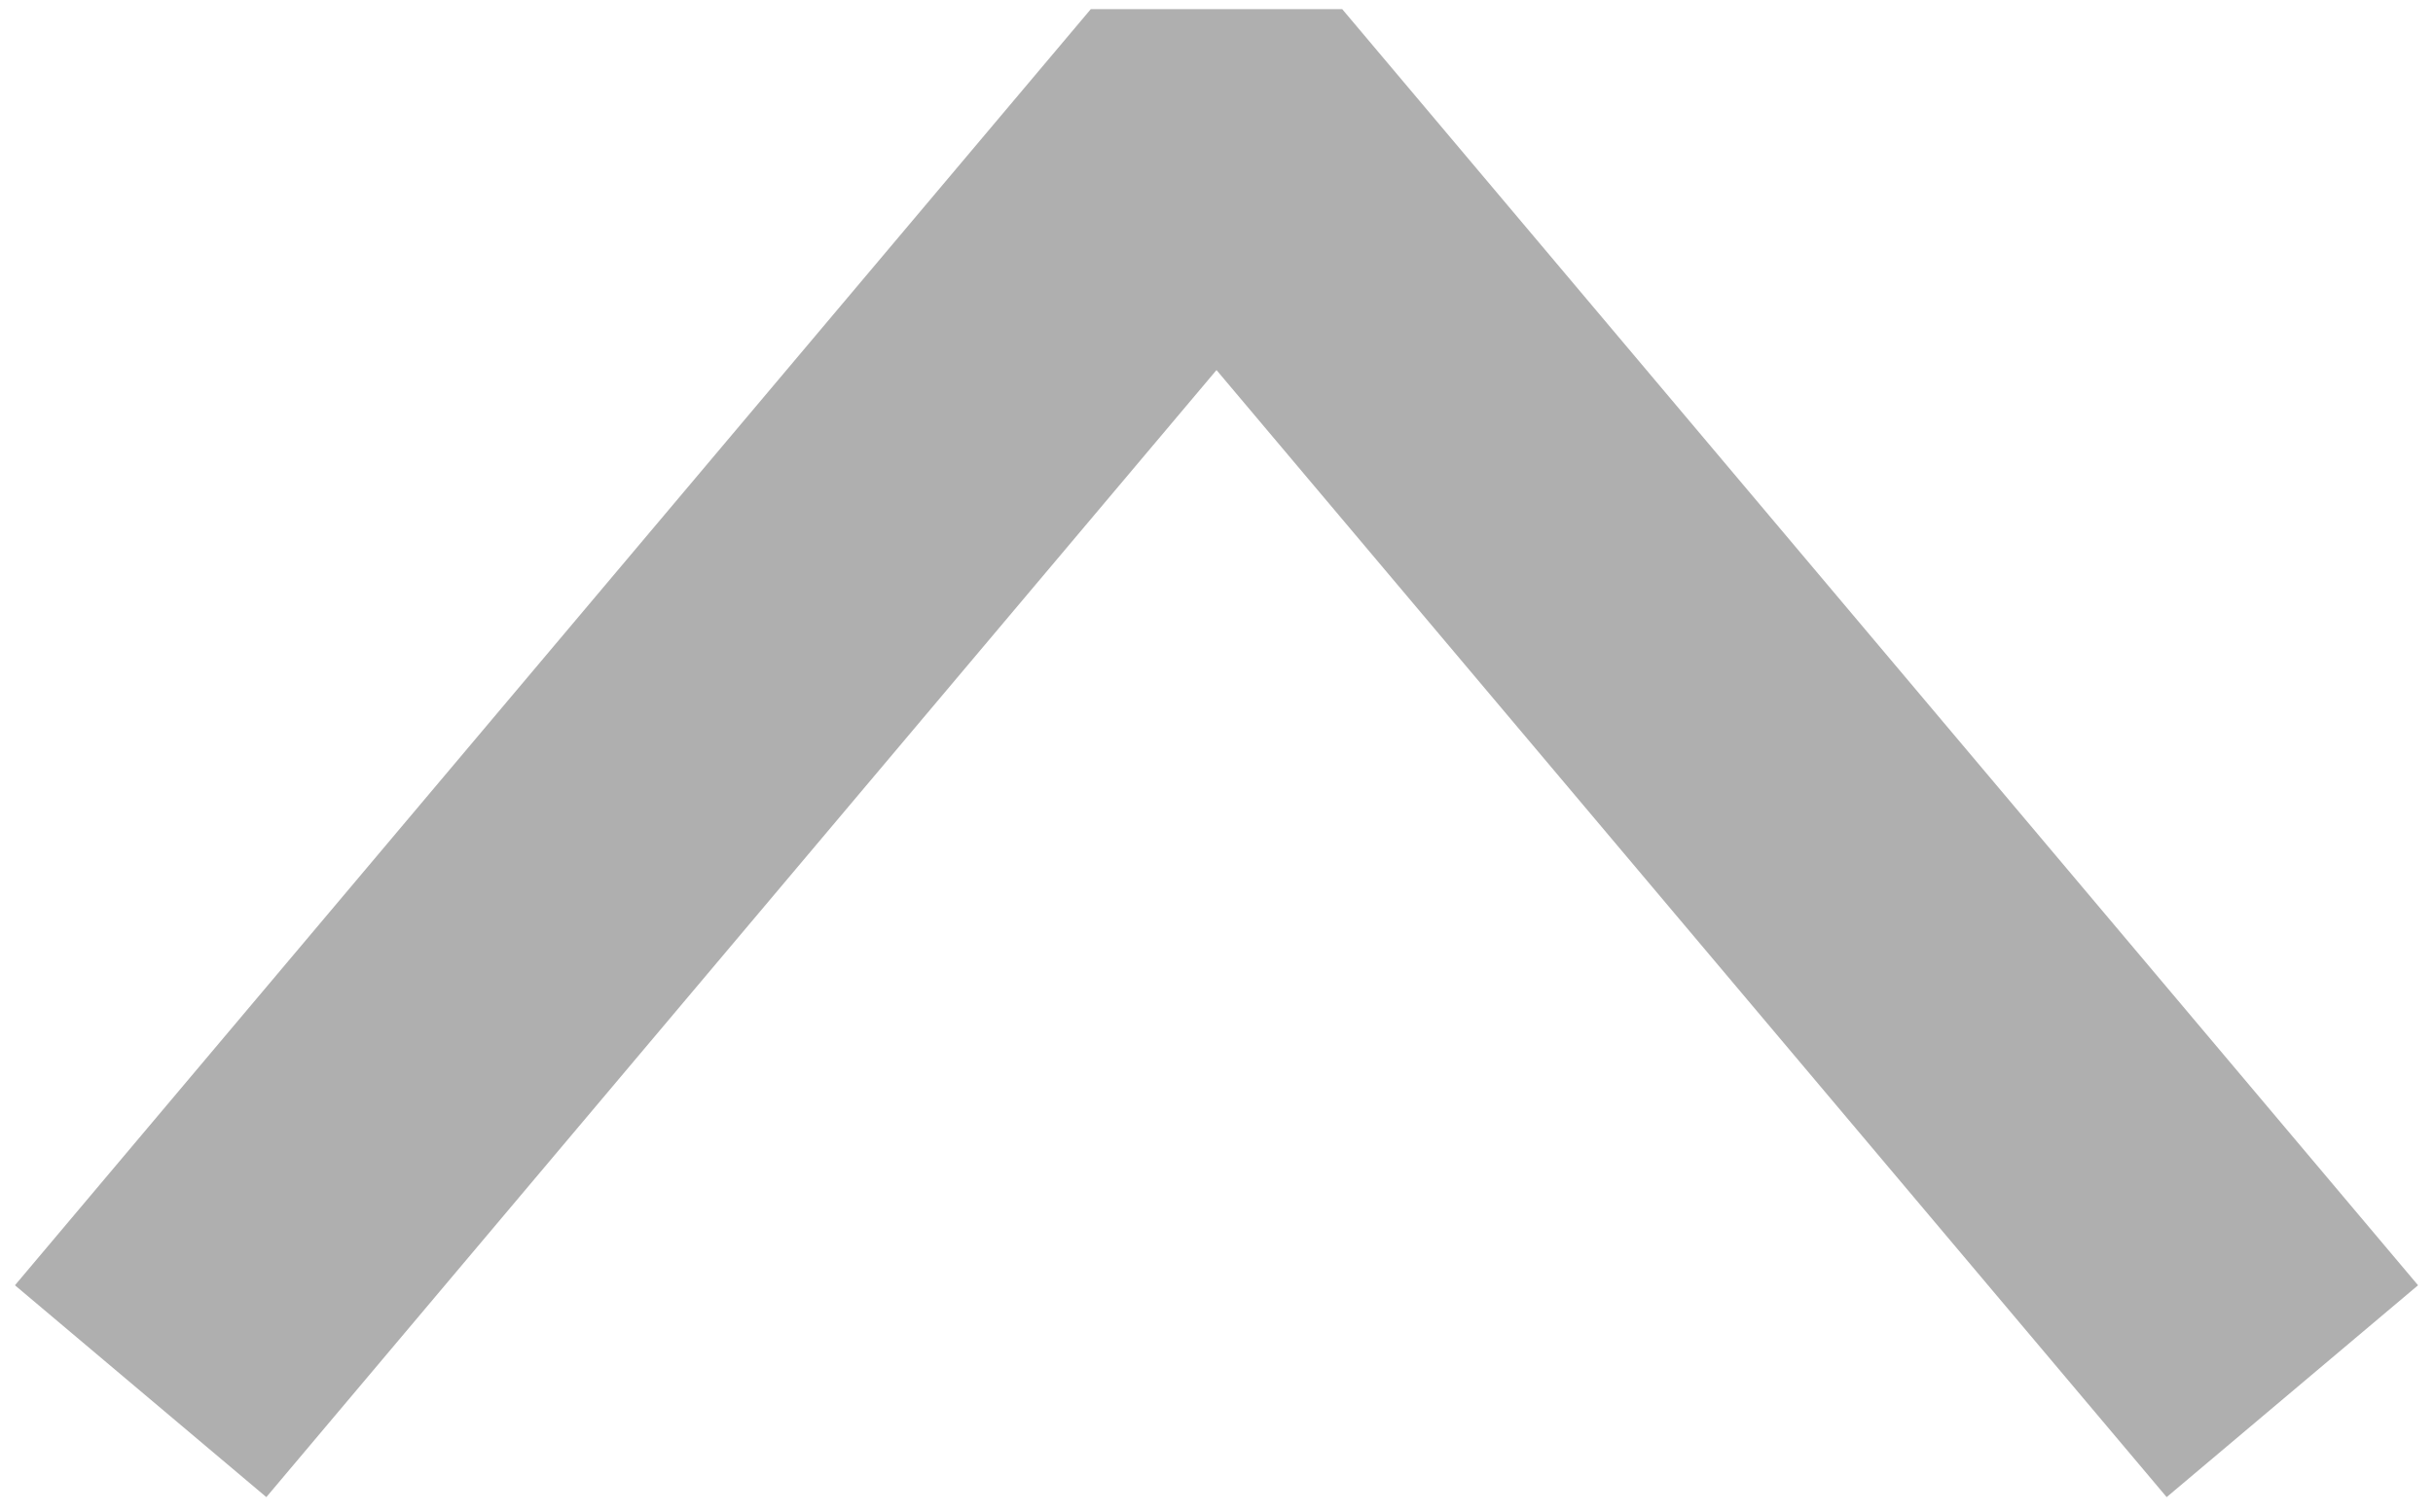 <svg width="148" height="92" viewBox="0 0 148 92" fill="none" xmlns="http://www.w3.org/2000/svg">
<path d="M133 77L74 7L15 77" stroke="rgb(175, 175, 175)" stroke-width="20" stroke-linecap="square" stroke-linejoin="bevel"/>
</svg>

